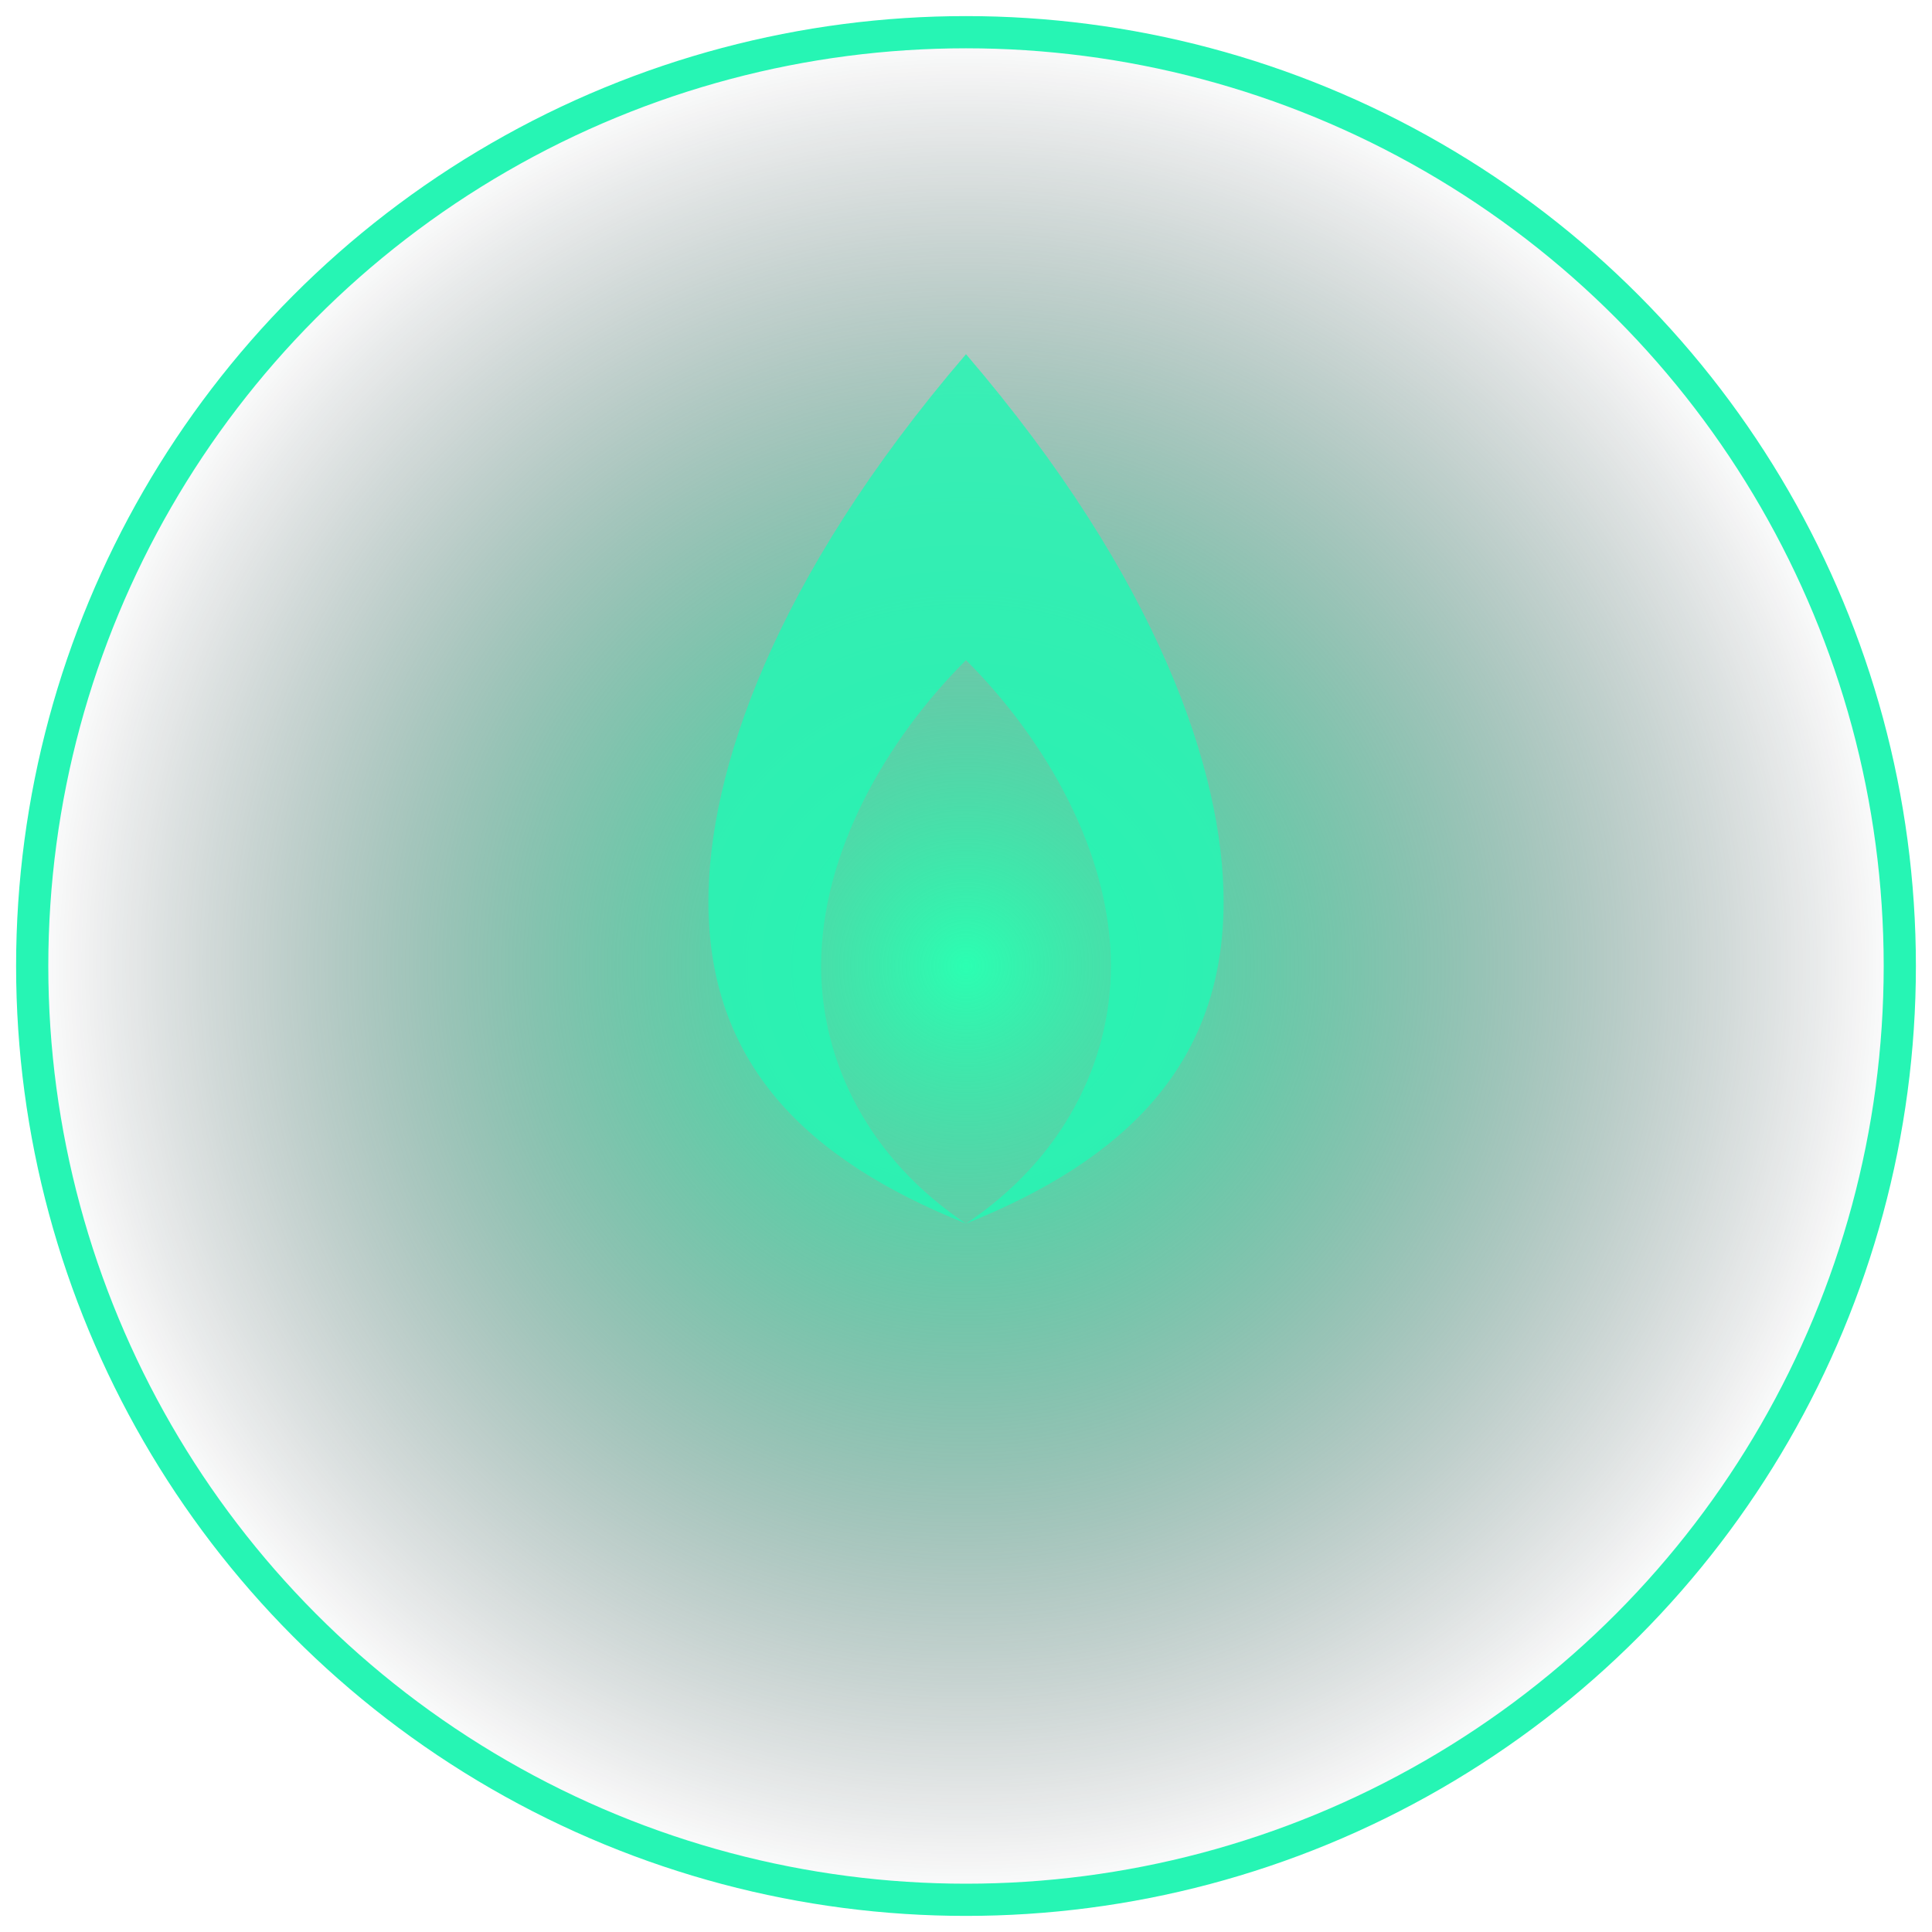 <svg width="120" height="120" viewBox="0 0 120 120" fill="none" xmlns="http://www.w3.org/2000/svg">
  <defs>
    <radialGradient id="glow" cx="50%" cy="50%" r="50%">
      <stop offset="0%" stop-color="#2bffb2" />
      <stop offset="100%" stop-color="#0b0d17" stop-opacity="0" />
    </radialGradient>
  </defs>
  <circle cx="60" cy="60" r="58" fill="url(#glow)" stroke="#26f5b4" stroke-width="2" />
  <path
    d="M60 22C48 36 44 48 44 56c0 10 6 16 16 20-6-4-9-10-9-16 0-7 4-14 9-19 5 5 9 12 9 19 0 6-3 12-9 16 10-4 16-10 16-20 0-8-4-20-16-34Z"
    fill="#26f5b4"
    opacity="0.85"
  />
</svg>

